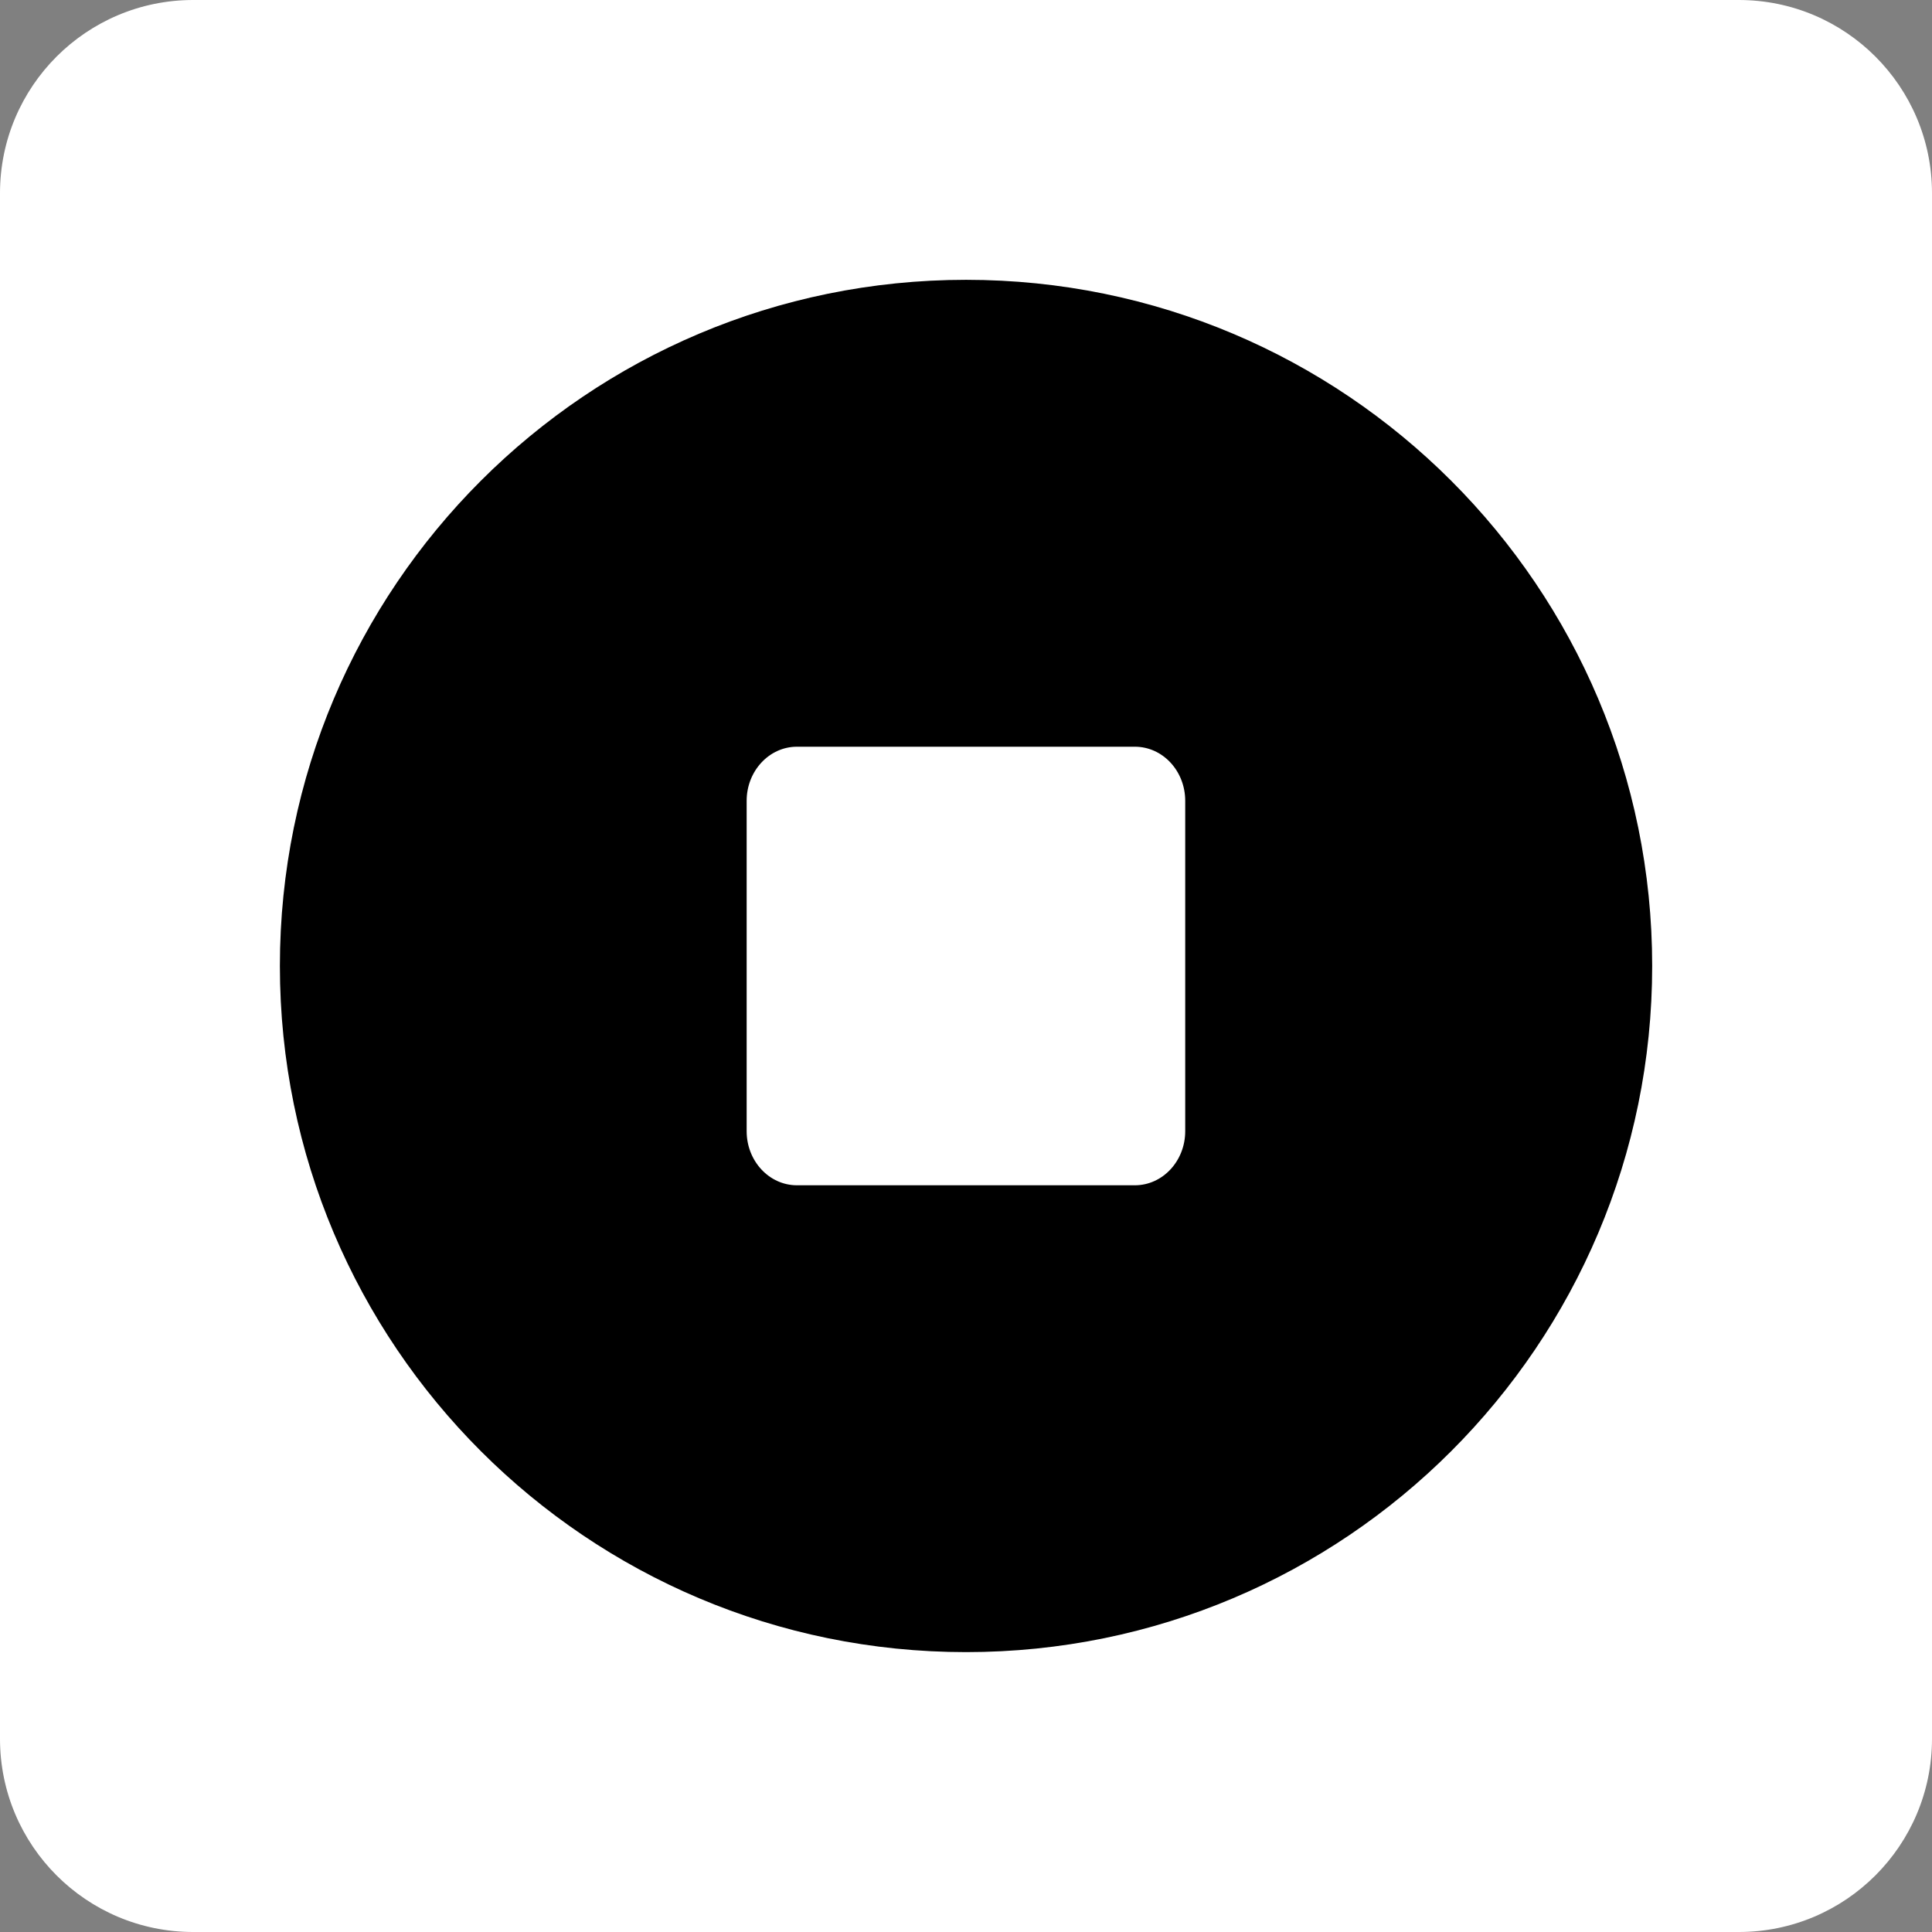 <svg width="30" height="30" viewBox="0 0 30 30" fill="none" xmlns="http://www.w3.org/2000/svg">
<rect x="0" y="0" width="30" height="30" fill="#808080" stroke="none"/>
<path d="M27 0H3C1.343 0 0 1.343 0 3V27C0 28.657 1.343 30 3 30H27C28.657 30 30 28.657 30 27V3C30 1.343 28.657 0 27 0Z" fill="white"/>
<path fill-rule="evenodd" clip-rule="evenodd" d="M6.248 0H23.75C27.203 0 30 3.01 30 6.722V23.278C30 26.99 27.203 30 23.752 30H6.248C2.797 30 0 26.99 0 23.278V6.722C0 3.01 2.797 0 6.248 0Z" fill="white"/>
<path fill-rule="evenodd" clip-rule="evenodd" d="M15.001 4.345C20.885 4.345 25.655 9.115 25.655 14.999C25.655 20.884 20.885 25.654 15.001 25.654C9.116 25.654 4.346 20.884 4.346 14.999C4.346 9.115 9.116 4.345 15.001 4.345Z" fill="black"/>
<path fill-rule="evenodd" clip-rule="evenodd" d="M12.375 11.595H17.622C18.055 11.595 18.404 11.972 18.404 12.435V17.565C18.404 18.029 18.053 18.405 17.622 18.405H12.375C11.943 18.405 11.594 18.028 11.594 17.565V12.435C11.594 11.972 11.944 11.595 12.375 11.595Z" fill="white"/>
</svg>
